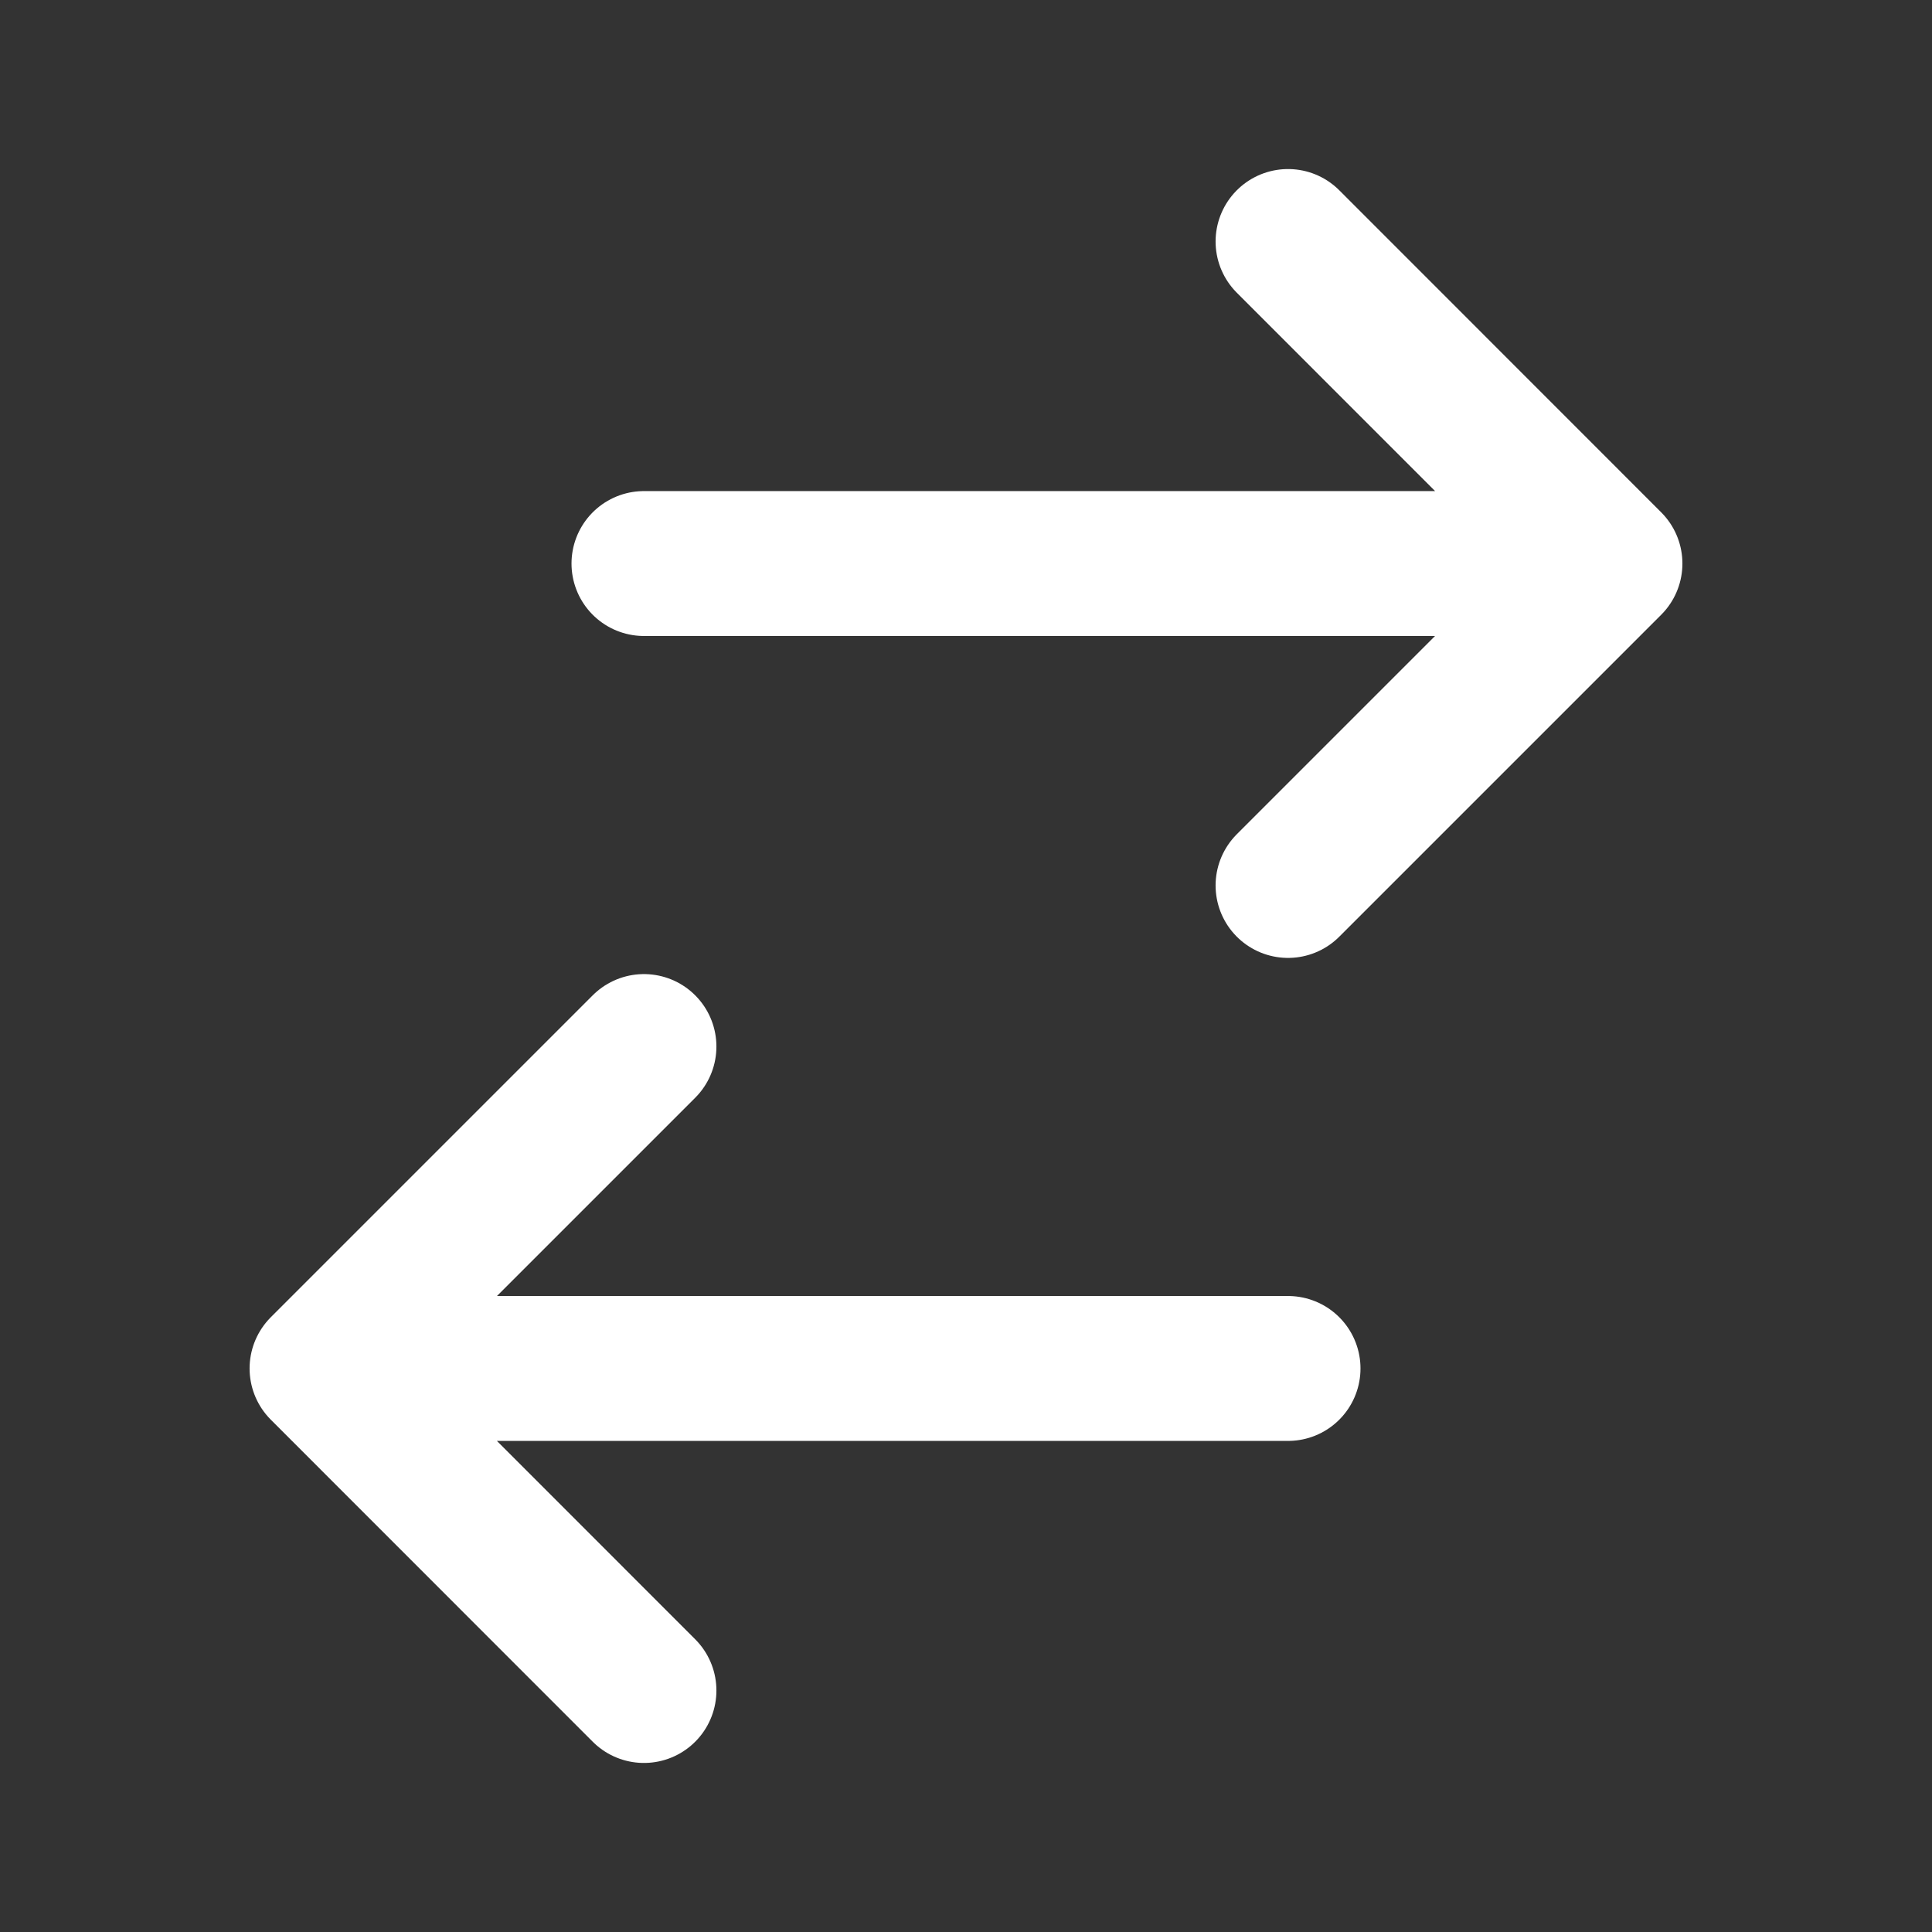 <svg width="16" height="16" viewBox="0 0 16 16" fill="none" xmlns="http://www.w3.org/2000/svg">
<rect x="0" y="0" width="16" height="16" fill="#333333" stroke="none"/>
<path d="M10.667 11.333L2.667 11.333M2.667 11.333L5.333 14M2.667 11.333L5.333 8.667M5.333 4.667L13.333 4.667M13.333 4.667L10.667 2M13.333 4.667L10.667 7.333" stroke="white" stroke-width="1.2" stroke-linecap="round" stroke-linejoin="round"/>
</svg>
